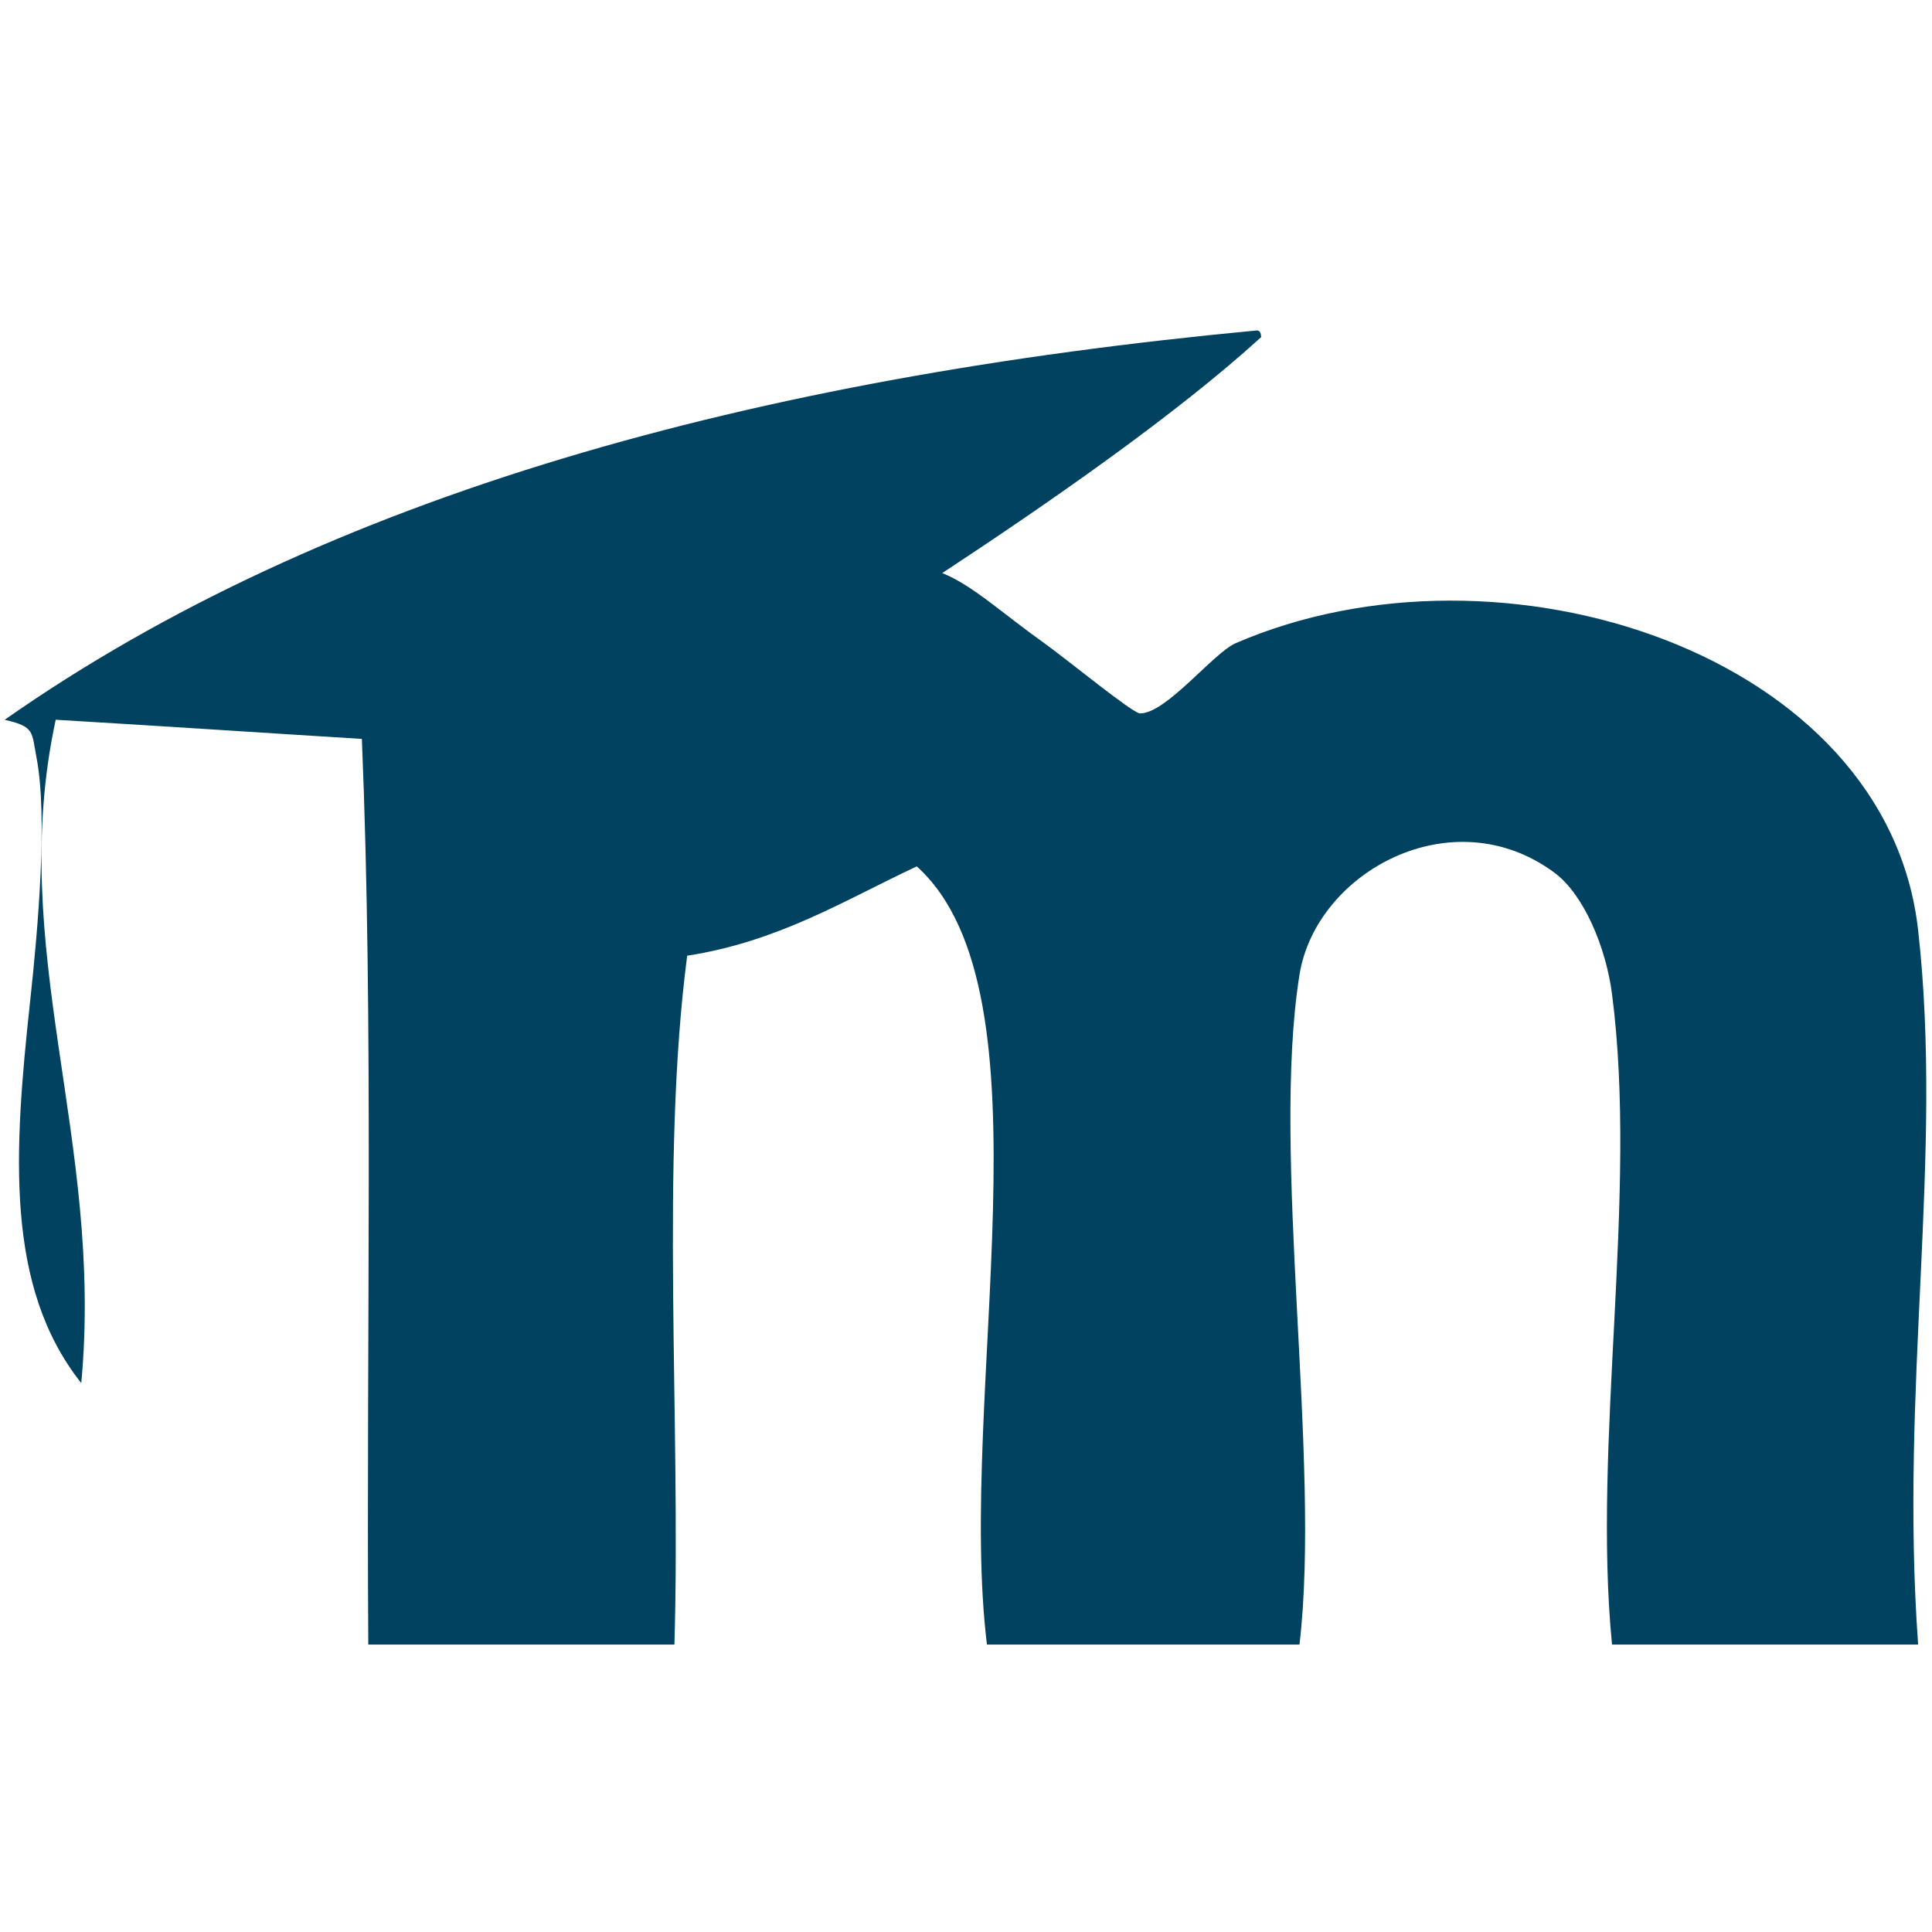<?xml version="1.0" encoding="iso-8859-1"?>
<!-- Generator: Adobe Illustrator 16.0.0, SVG Export Plug-In . SVG Version: 6.00 Build 0)  -->
<!DOCTYPE svg PUBLIC "-//W3C//DTD SVG 1.1//EN" "http://www.w3.org/Graphics/SVG/1.1/DTD/svg11.dtd">
<svg version="1.1" id="Ebene_1" xmlns="http://www.w3.org/2000/svg" xmlns:xlink="http://www.w3.org/1999/xlink" x="0px" y="0px"
	 width="50px" height="50px" viewBox="0 0 50 50" style="enable-background:new 0 0 50 50;" xml:space="preserve">
<g>
	<path style="fill-rule:evenodd;clip-rule:evenodd;fill:#014260;" d="M32.474,8.557c0.14-0.03,0.156,0.064,0.166,0.166
		c-2.157,1.969-5.433,4.252-8.255,6.108c0.774,0.308,1.544,1.033,2.642,1.815c0.568,0.405,2.284,1.814,2.475,1.817
		c0.678,0.008,1.899-1.567,2.477-1.817c6.866-2.973,16.861,0.258,17.662,7.428c0.66,5.888-0.483,11.786,0,18.488
		c-2.64,0-5.281,0-7.922,0c-0.513-5.227,0.677-11.626,0-16.836c-0.156-1.209-0.73-2.575-1.486-3.138
		c-2.643-1.962-6.178-0.02-6.603,2.641c-0.742,4.653,0.565,12.575,0,17.333c-2.695,0-5.393,0-8.088,0
		c-0.785-6.431,1.806-16.876-1.816-20.14c-1.875,0.877-3.562,1.941-5.942,2.312c-0.698,5.354-0.161,11.945-0.33,17.828
		c-2.641,0-5.282,0-7.923,0c-0.052-8.008,0.14-16.078-0.166-23.439c-2.643-0.163-5.274-0.339-7.923-0.496
		c-1.286,5.949,1.252,10.822,0.661,17.167c-1.973-2.491-1.75-5.952-1.321-9.903c0.209-1.927,0.452-4.773,0.165-6.273
		c-0.132-0.683-0.04-0.809-0.826-0.99C8.435,12.8,19.552,9.776,32.474,8.557z"/>
</g>
</svg>
